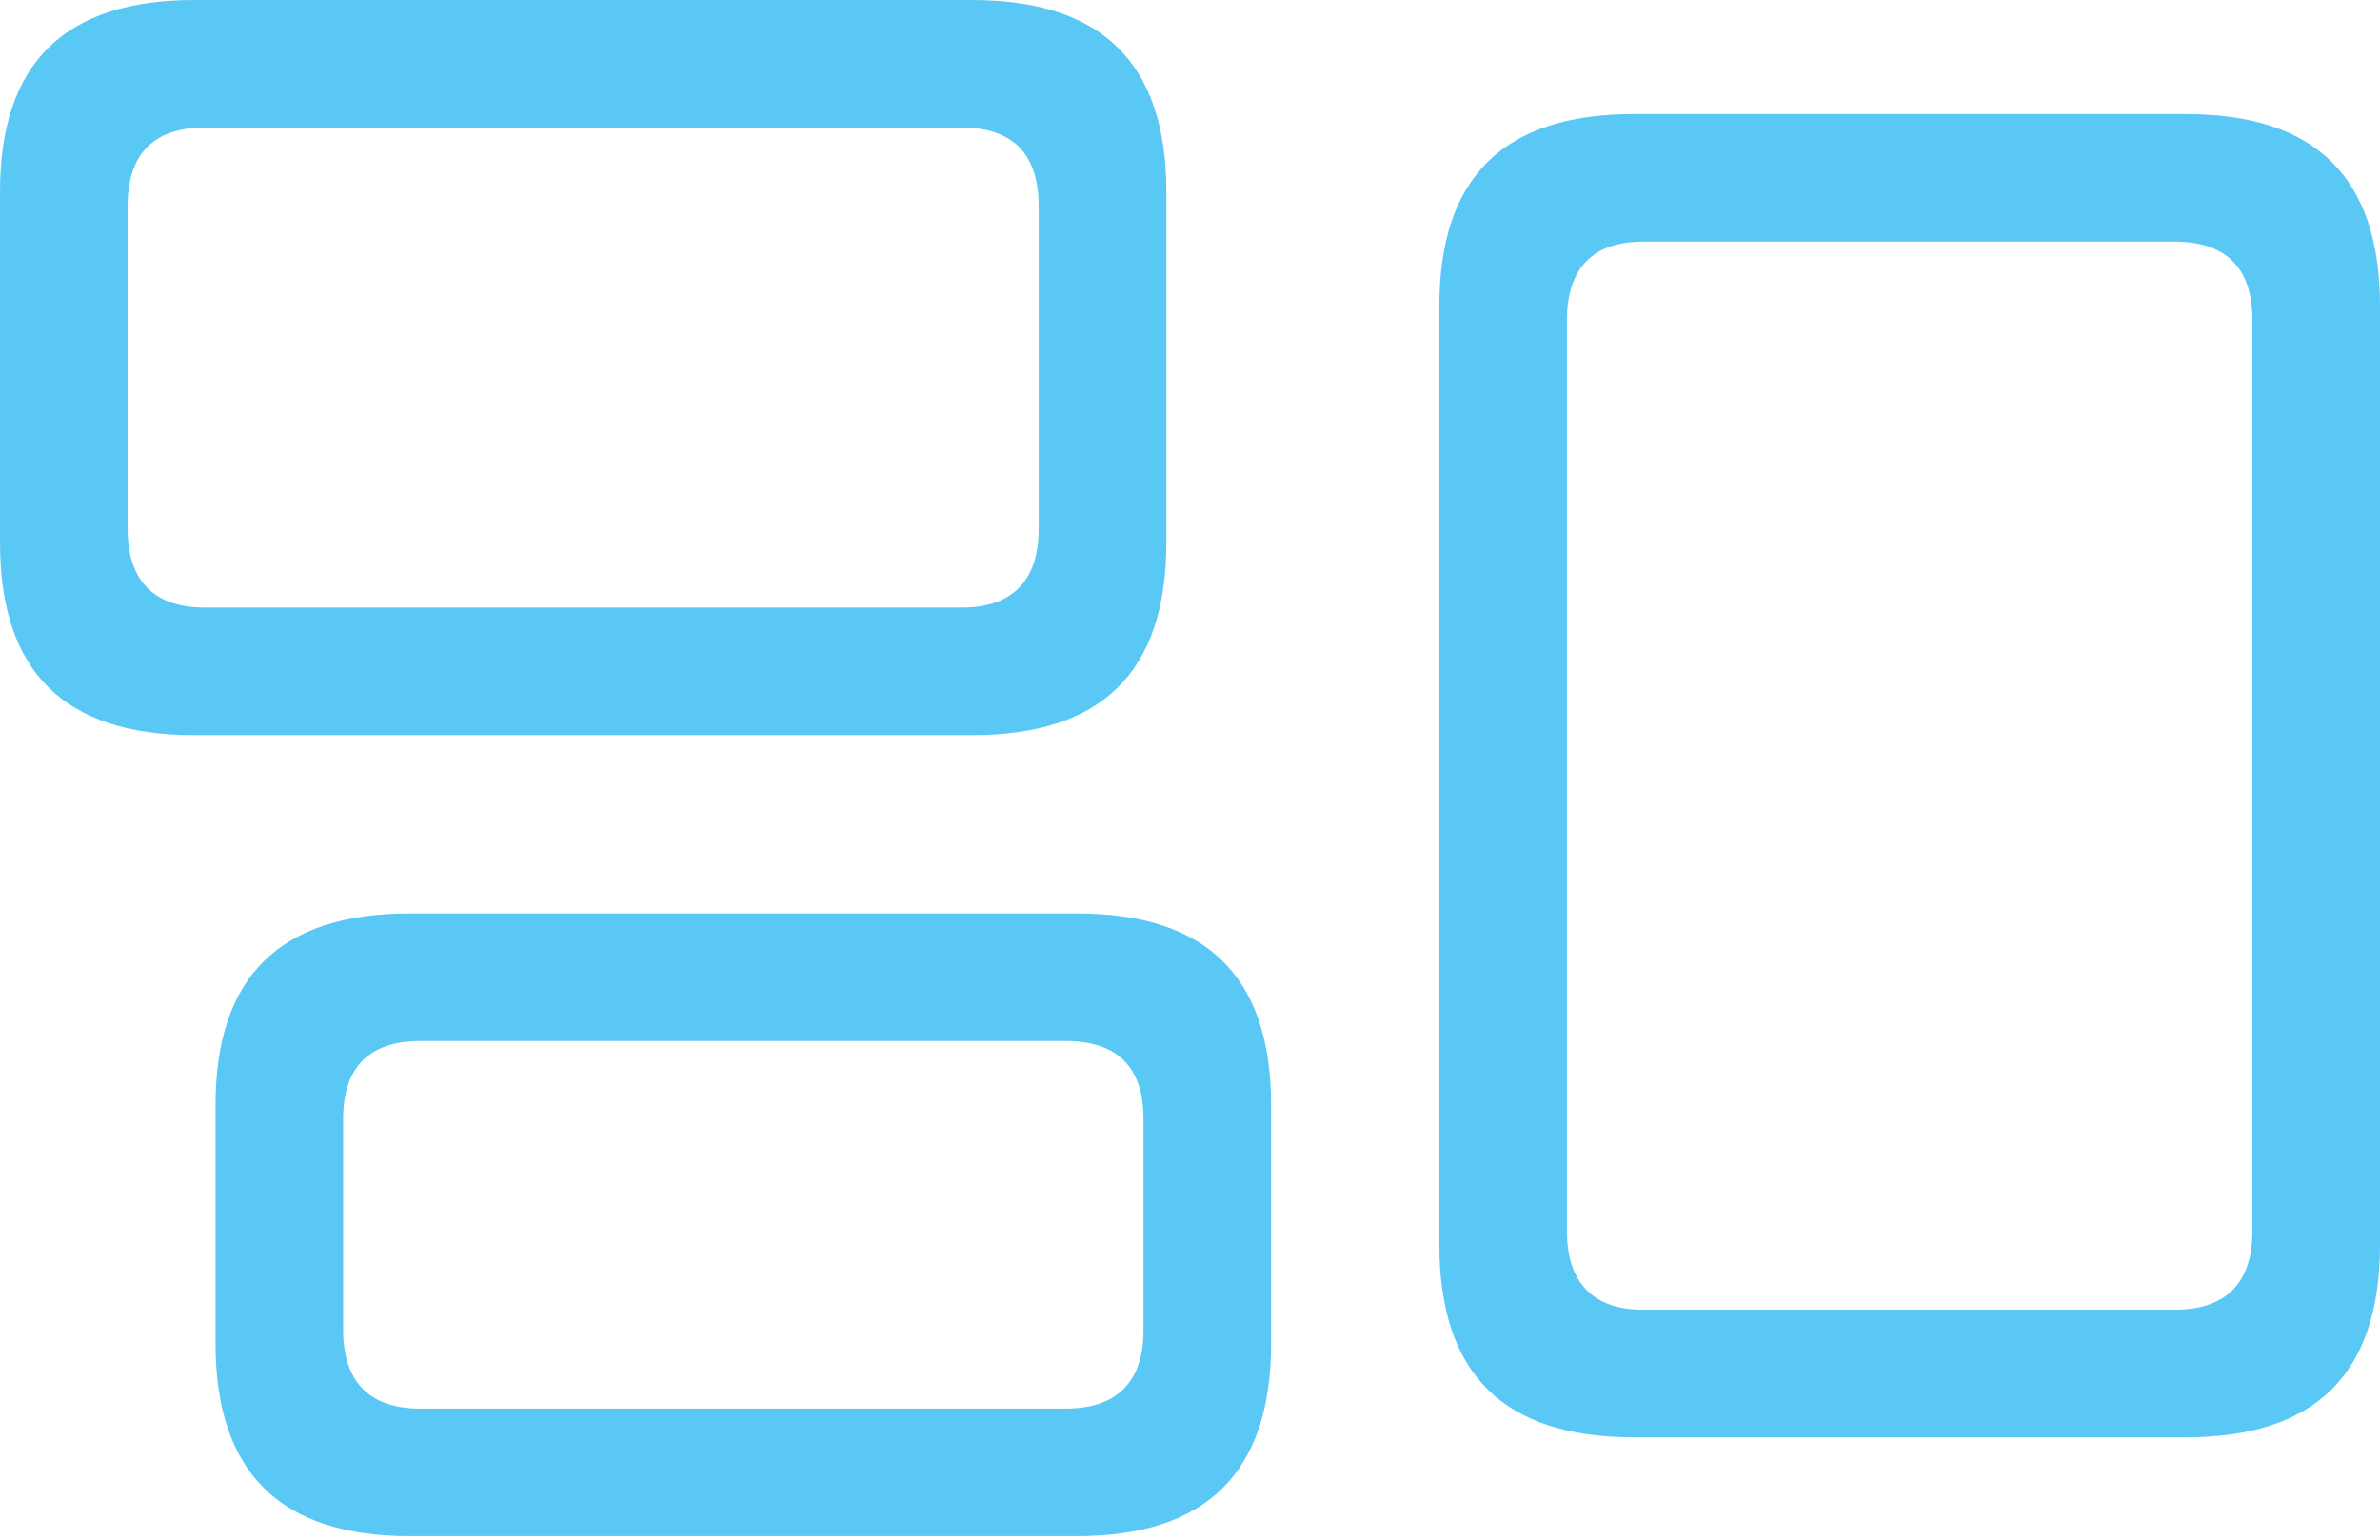 <?xml version="1.0" encoding="UTF-8"?>
<!--Generator: Apple Native CoreSVG 175.5-->
<!DOCTYPE svg
PUBLIC "-//W3C//DTD SVG 1.1//EN"
       "http://www.w3.org/Graphics/SVG/1.1/DTD/svg11.dtd">
<svg version="1.1" xmlns="http://www.w3.org/2000/svg" xmlns:xlink="http://www.w3.org/1999/xlink" width="34.375" height="22.253">
 <g>
  <rect height="22.253" opacity="0" width="34.375" x="0" y="0"/>
  <path d="M2.808 10.62L14.038 10.62C15.906 10.62 16.846 9.717 16.846 7.837L16.846 2.771C16.846 0.903 15.906 0 14.038 0L2.808 0C0.94 0 0 0.903 0 2.771L0 7.837C0 9.717 0.94 10.62 2.808 10.62ZM2.954 8.777C2.234 8.777 1.843 8.398 1.843 7.642L1.843 2.979C1.843 2.209 2.234 1.843 2.954 1.843L13.892 1.843C14.612 1.843 15.002 2.209 15.002 2.979L15.002 7.642C15.002 8.398 14.612 8.777 13.892 8.777ZM5.92 22.192L15.552 22.192C17.419 22.192 18.359 21.277 18.359 19.409L18.359 15.967C18.359 14.099 17.419 13.196 15.552 13.196L5.92 13.196C4.053 13.196 3.113 14.099 3.113 15.967L3.113 19.409C3.113 21.277 4.053 22.192 5.92 22.192ZM6.067 20.349C5.347 20.349 4.956 19.971 4.956 19.214L4.956 16.162C4.956 15.405 5.347 15.039 6.067 15.039L15.393 15.039C16.125 15.039 16.516 15.405 16.516 16.162L16.516 19.214C16.516 19.971 16.125 20.349 15.393 20.349ZM23.596 20.764L31.567 20.764C33.435 20.764 34.375 19.861 34.375 17.981L34.375 4.419C34.375 2.551 33.435 1.648 31.567 1.648L23.596 1.648C21.729 1.648 20.789 2.551 20.789 4.419L20.789 17.981C20.789 19.861 21.729 20.764 23.596 20.764ZM23.73 18.921C23.023 18.921 22.632 18.543 22.632 17.786L22.632 4.626C22.632 3.857 23.023 3.491 23.73 3.491L31.409 3.491C32.141 3.491 32.532 3.857 32.532 4.626L32.532 17.786C32.532 18.543 32.141 18.921 31.409 18.921Z" fill="#5ac8f5"/>
 </g>
</svg>
